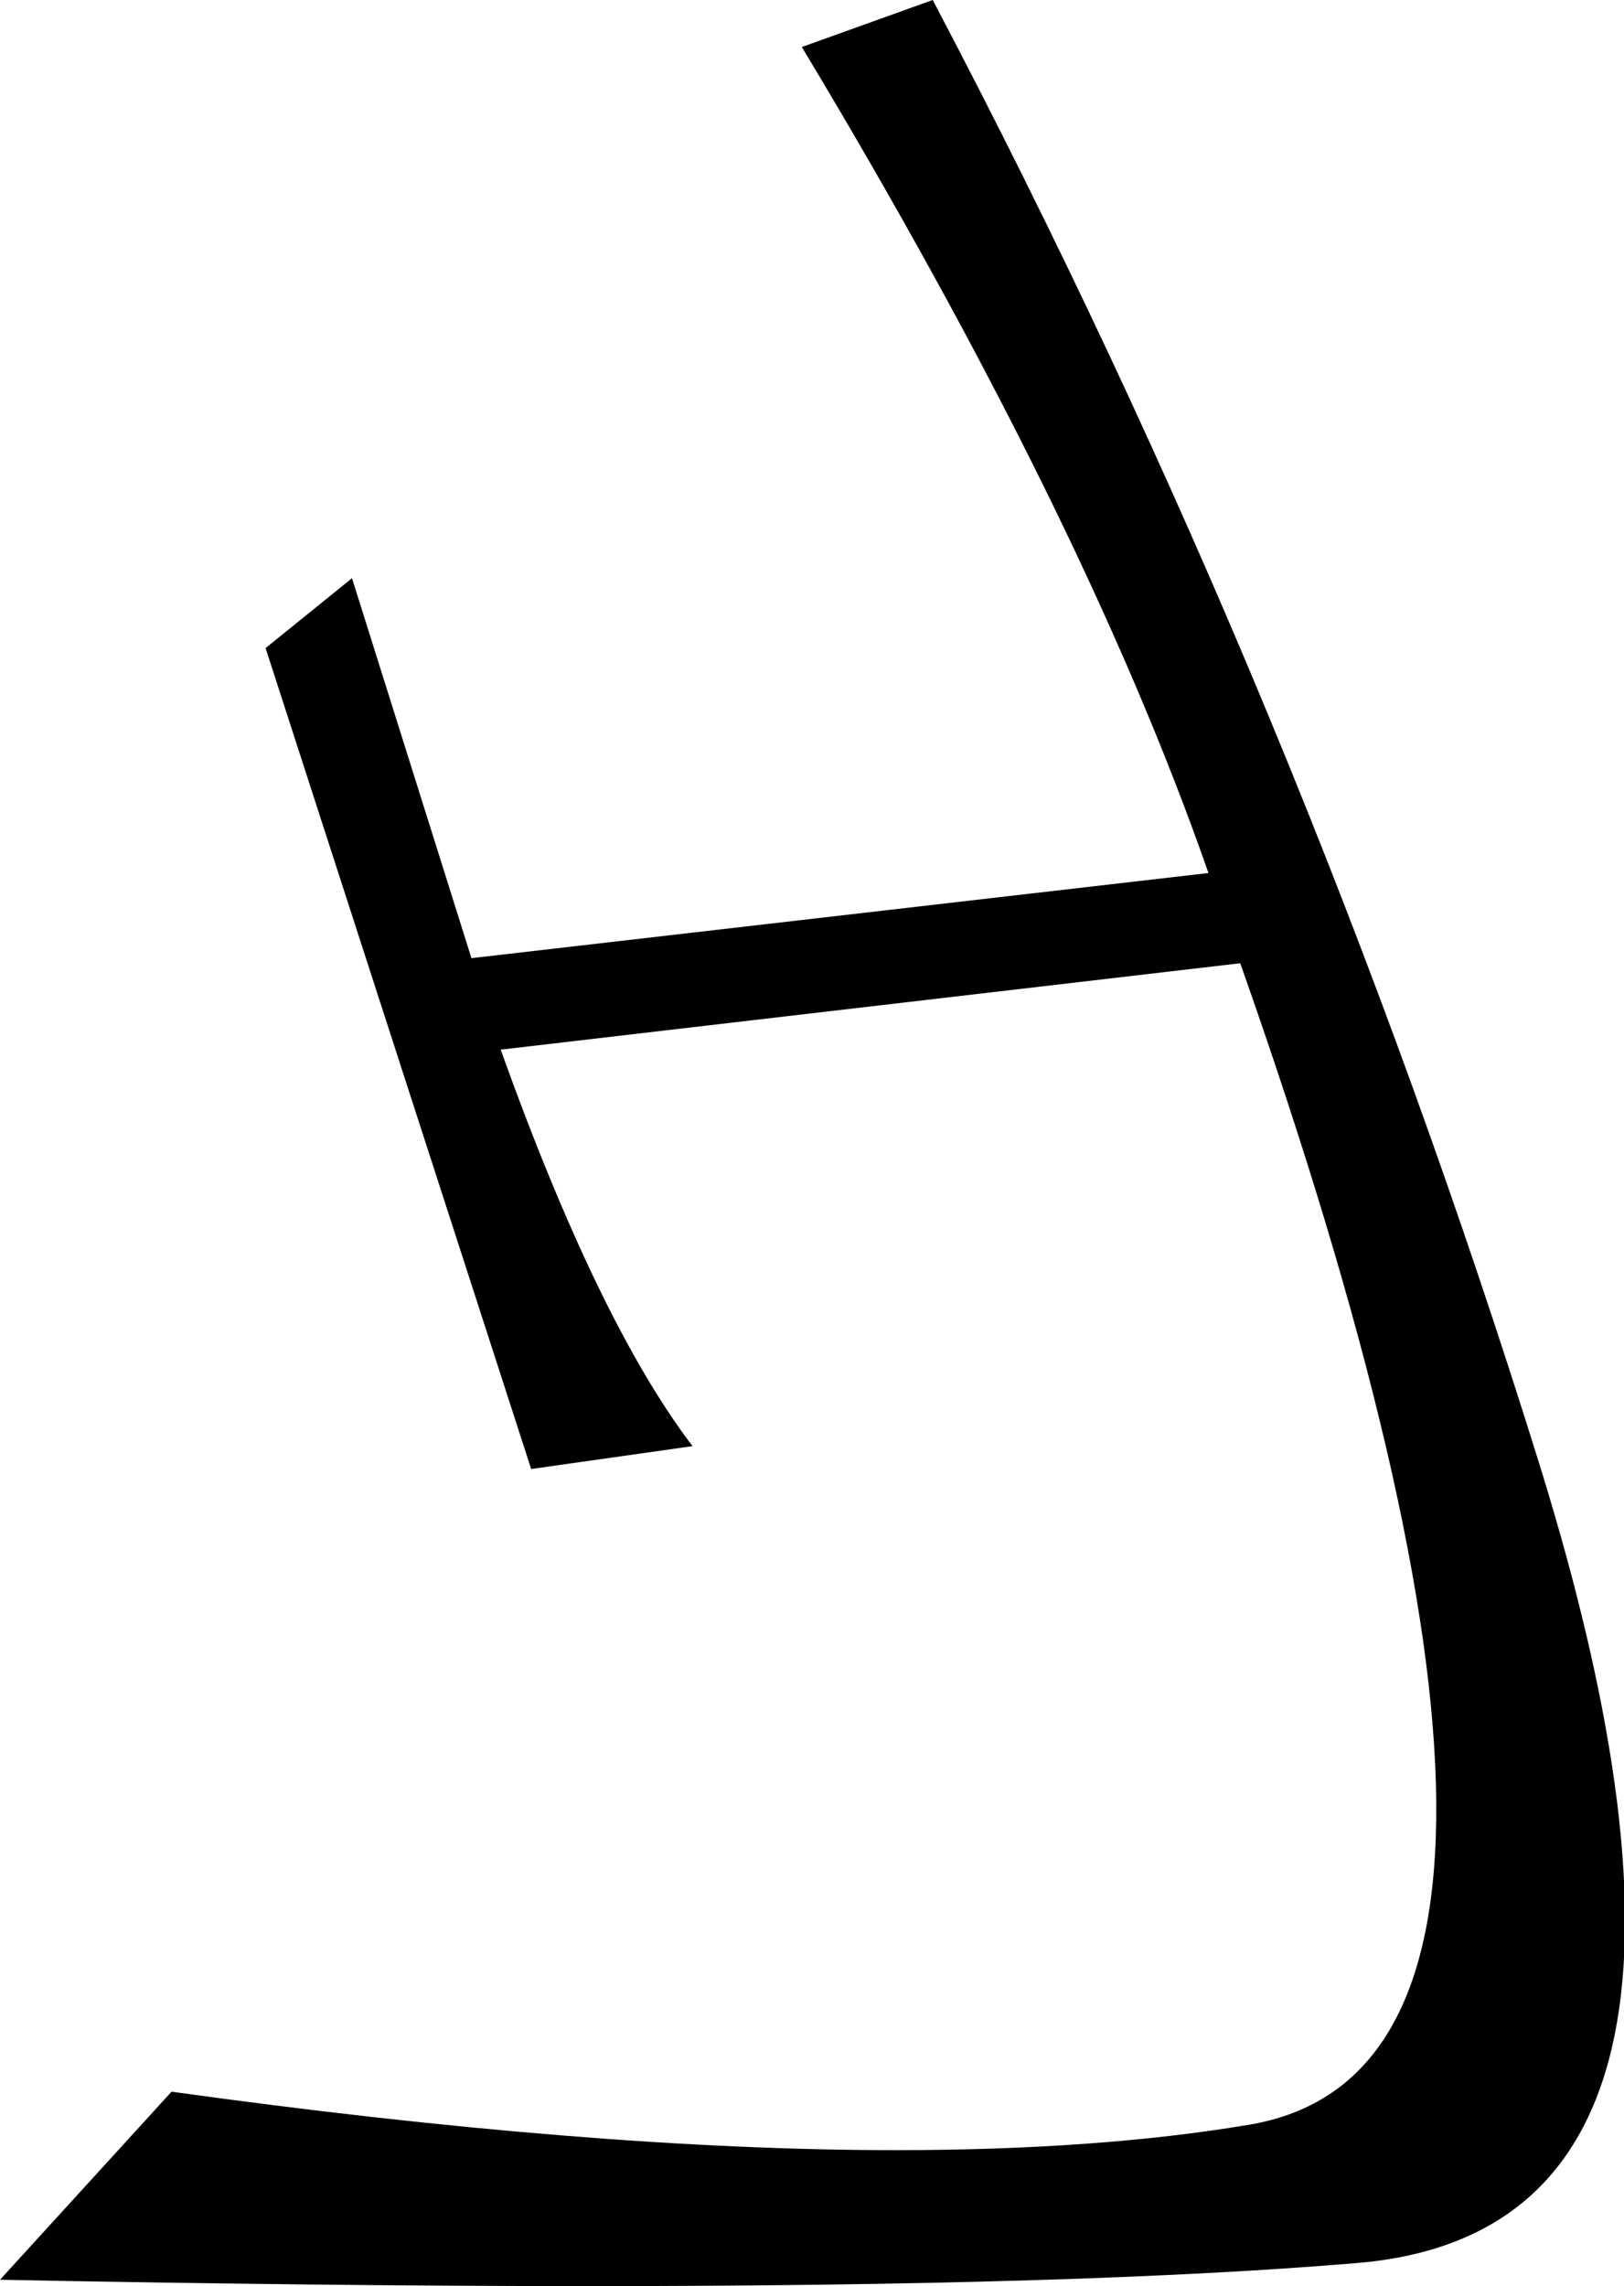 <?xml version='1.0' encoding ='UTF-8' standalone='yes'?>
<svg width='12.78' height='17.99' xmlns='http://www.w3.org/2000/svg' xmlns:xlink='http://www.w3.org/1999/xlink' >
<path style='fill:black; stroke:none' d=' M 7.34 0  L 6.31 0.37  Q 8.53 4.06 9.51 6.87  L 3.71 7.54  L 2.77 4.55  L 2.09 5.1  L 4.18 11.56  L 5.45 11.38  Q 4.71 10.41 3.94 8.26  L 9.76 7.58  Q 12.81 16.22 9.83 16.72  Q 8.64 16.92 7.05 16.92  Q 4.66 16.92 1.35 16.46  L 0 17.94  Q 2.57 17.99 4.64 17.99  Q 8.5 17.99 10.66 17.81  Q 13.98 17.55 12.12 11.54  Q 10.25 5.53 7.34 0  Z '/></svg>
